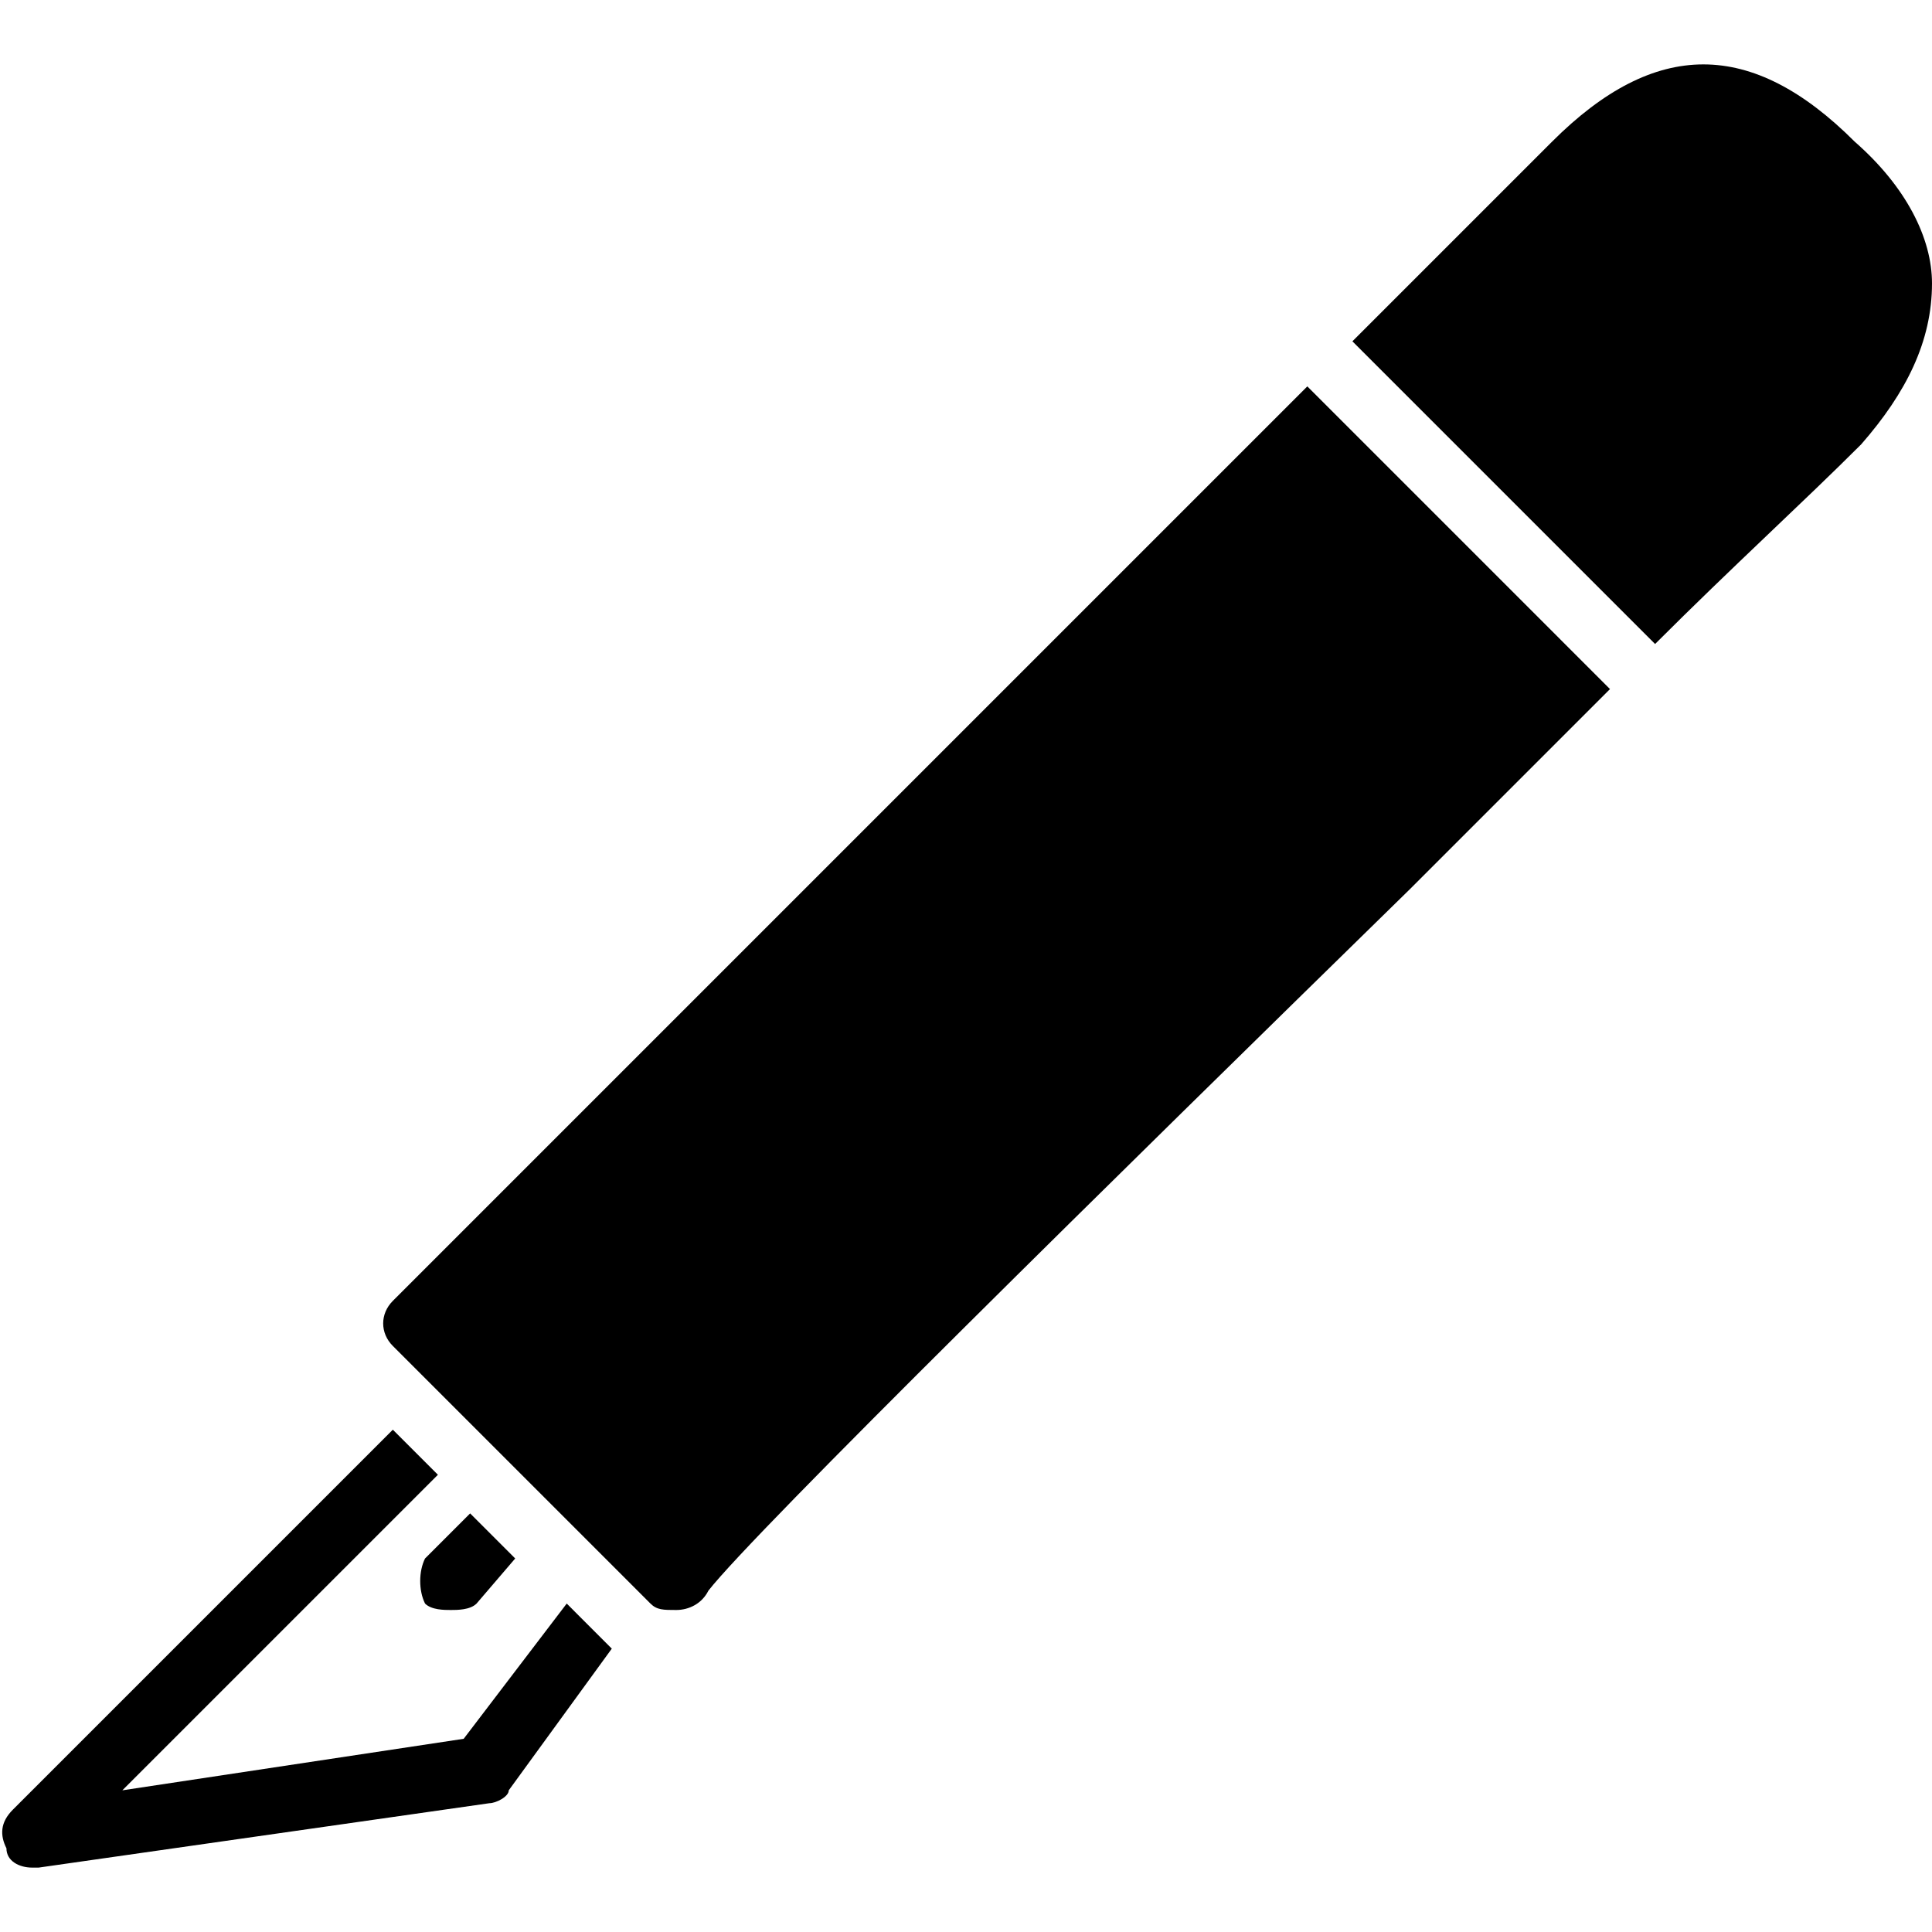 <?xml version="1.0" encoding="utf-8"?>
<!-- Generator: Adobe Illustrator 19.0.0, SVG Export Plug-In . SVG Version: 6.00 Build 0)  -->
<svg version="1.1" id="Layer_1" xmlns="http://www.w3.org/2000/svg" xmlns:xlink="http://www.w3.org/1999/xlink" x="0px" y="0px"
	 viewBox="0 0 30 30" style="enable-background:new 0 0 30 30;" xml:space="preserve">
<g>
	<g>
		<path d="M6.1,20.2c-0.2,0.2-0.2,0.5,0,0.7l0.6,0.6l0.7,0.7L8,22.8l0.7,0.7l0.6,0.6l0.7,0.7l0.1,0.1c0,0,0,0,0,0
			c0.1,0.1,0.2,0.1,0.4,0.1c0,0,0,0,0,0c0.2,0,0.4-0.1,0.5-0.3c0.7-0.9,6.3-6.4,10.9-10.9c1.1-1.1,2.1-2.1,3.1-3.1L20.3,6L6.1,20.2z
			"/>
	</g>
	<g>
		<path d="M28.8,2.2c-1.6-1.6-3.1-1.6-4.7,0L21,5.3l4.7,4.7c1.2-1.2,2.3-2.2,3.2-3.1C29.6,6.1,30,5.3,30,4.4
			C30,3.7,29.6,2.9,28.8,2.2z"/>
	</g>
	<g>
		<path d="M6.6,24.9C6.7,25,6.9,25,7,25s0.3,0,0.4-0.1L8,24.2l-0.7-0.7l-0.7,0.7C6.5,24.4,6.5,24.7,6.6,24.9z"/>
	</g>
	<g>
		<path d="M8.8,24.9L7.2,27l-5.3,0.8l4.9-4.9l-0.7-0.7l-5.9,5.9C0,28.3,0,28.5,0.1,28.7C0.1,28.9,0.3,29,0.5,29c0,0,0,0,0.1,0l7-1
			c0.1,0,0.3-0.1,0.3-0.2l1.6-2.2c0,0,0,0,0,0L8.8,24.9z"/>
	</g>
</g>
</svg>
